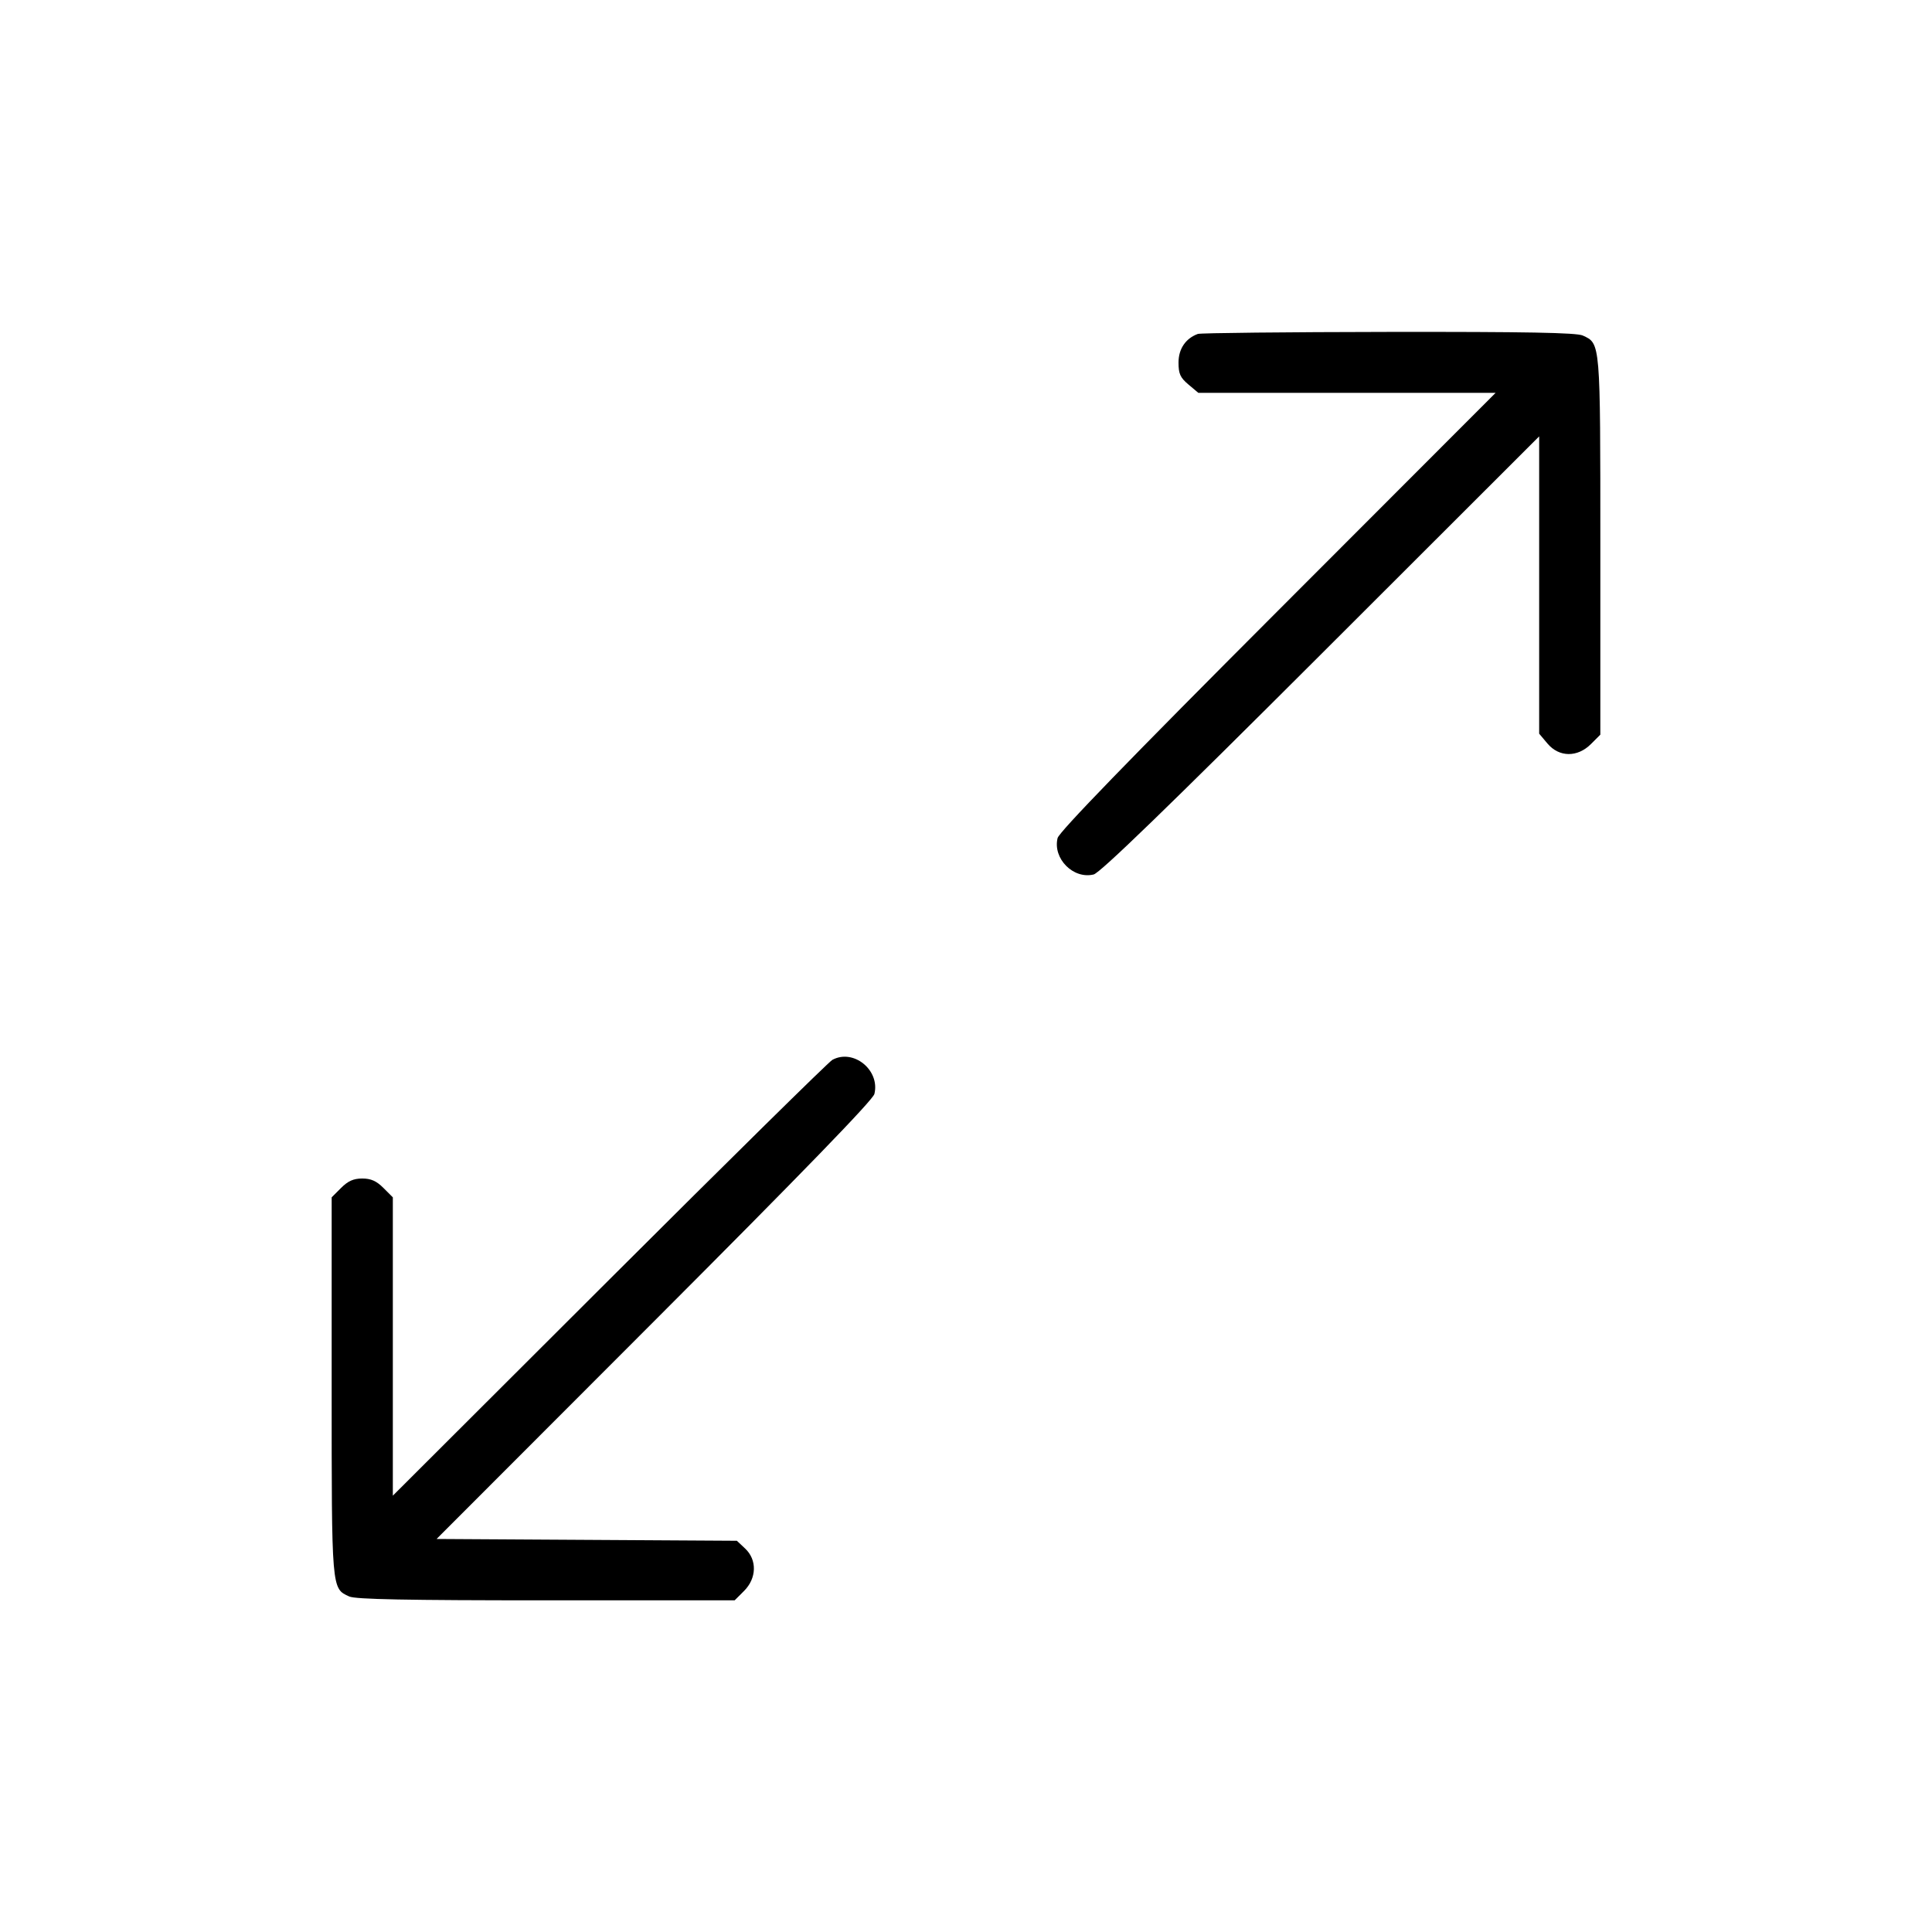 <svg fill="currentColor" viewBox="0 0 256 256" xmlns="http://www.w3.org/2000/svg"><path d="M158.720 44.248 C 157.100 44.840,156.160 46.231,156.160 48.036 C 156.160 49.531,156.387 50.035,157.473 50.949 L 158.785 52.053 178.482 52.053 L 198.178 52.053 169.301 80.960 C 149.644 100.637,140.332 110.244,140.137 111.048 C 139.477 113.764,142.215 116.529,144.915 115.872 C 145.767 115.665,154.814 106.904,175.040 86.699 L 203.947 57.822 203.947 77.518 L 203.947 97.215 205.051 98.527 C 206.588 100.353,209.018 100.381,210.806 98.593 L 212.053 97.346 212.053 72.332 C 212.053 45.190,212.082 45.533,209.719 44.456 C 208.890 44.079,202.222 43.955,183.980 43.980 C 170.439 43.999,159.072 44.119,158.720 44.248 M110.293 140.436 C 109.824 140.690,96.528 153.788,80.747 169.541 L 52.053 198.184 52.053 178.419 L 52.053 158.654 50.806 157.407 C 49.883 156.484,49.154 156.160,48.000 156.160 C 46.846 156.160,46.117 156.484,45.194 157.407 L 43.947 158.654 43.947 183.668 C 43.947 210.810,43.918 210.467,46.281 211.544 C 47.108 211.920,53.920 212.053,72.373 212.053 L 97.346 212.053 98.593 210.806 C 100.270 209.129,100.334 206.693,98.739 205.194 L 97.639 204.160 77.743 204.041 L 57.847 203.922 86.711 175.028 C 106.360 155.359,115.668 145.756,115.863 144.952 C 116.630 141.795,113.085 138.921,110.293 140.436 " stroke="none" fill-rule="evenodd"></path></svg>